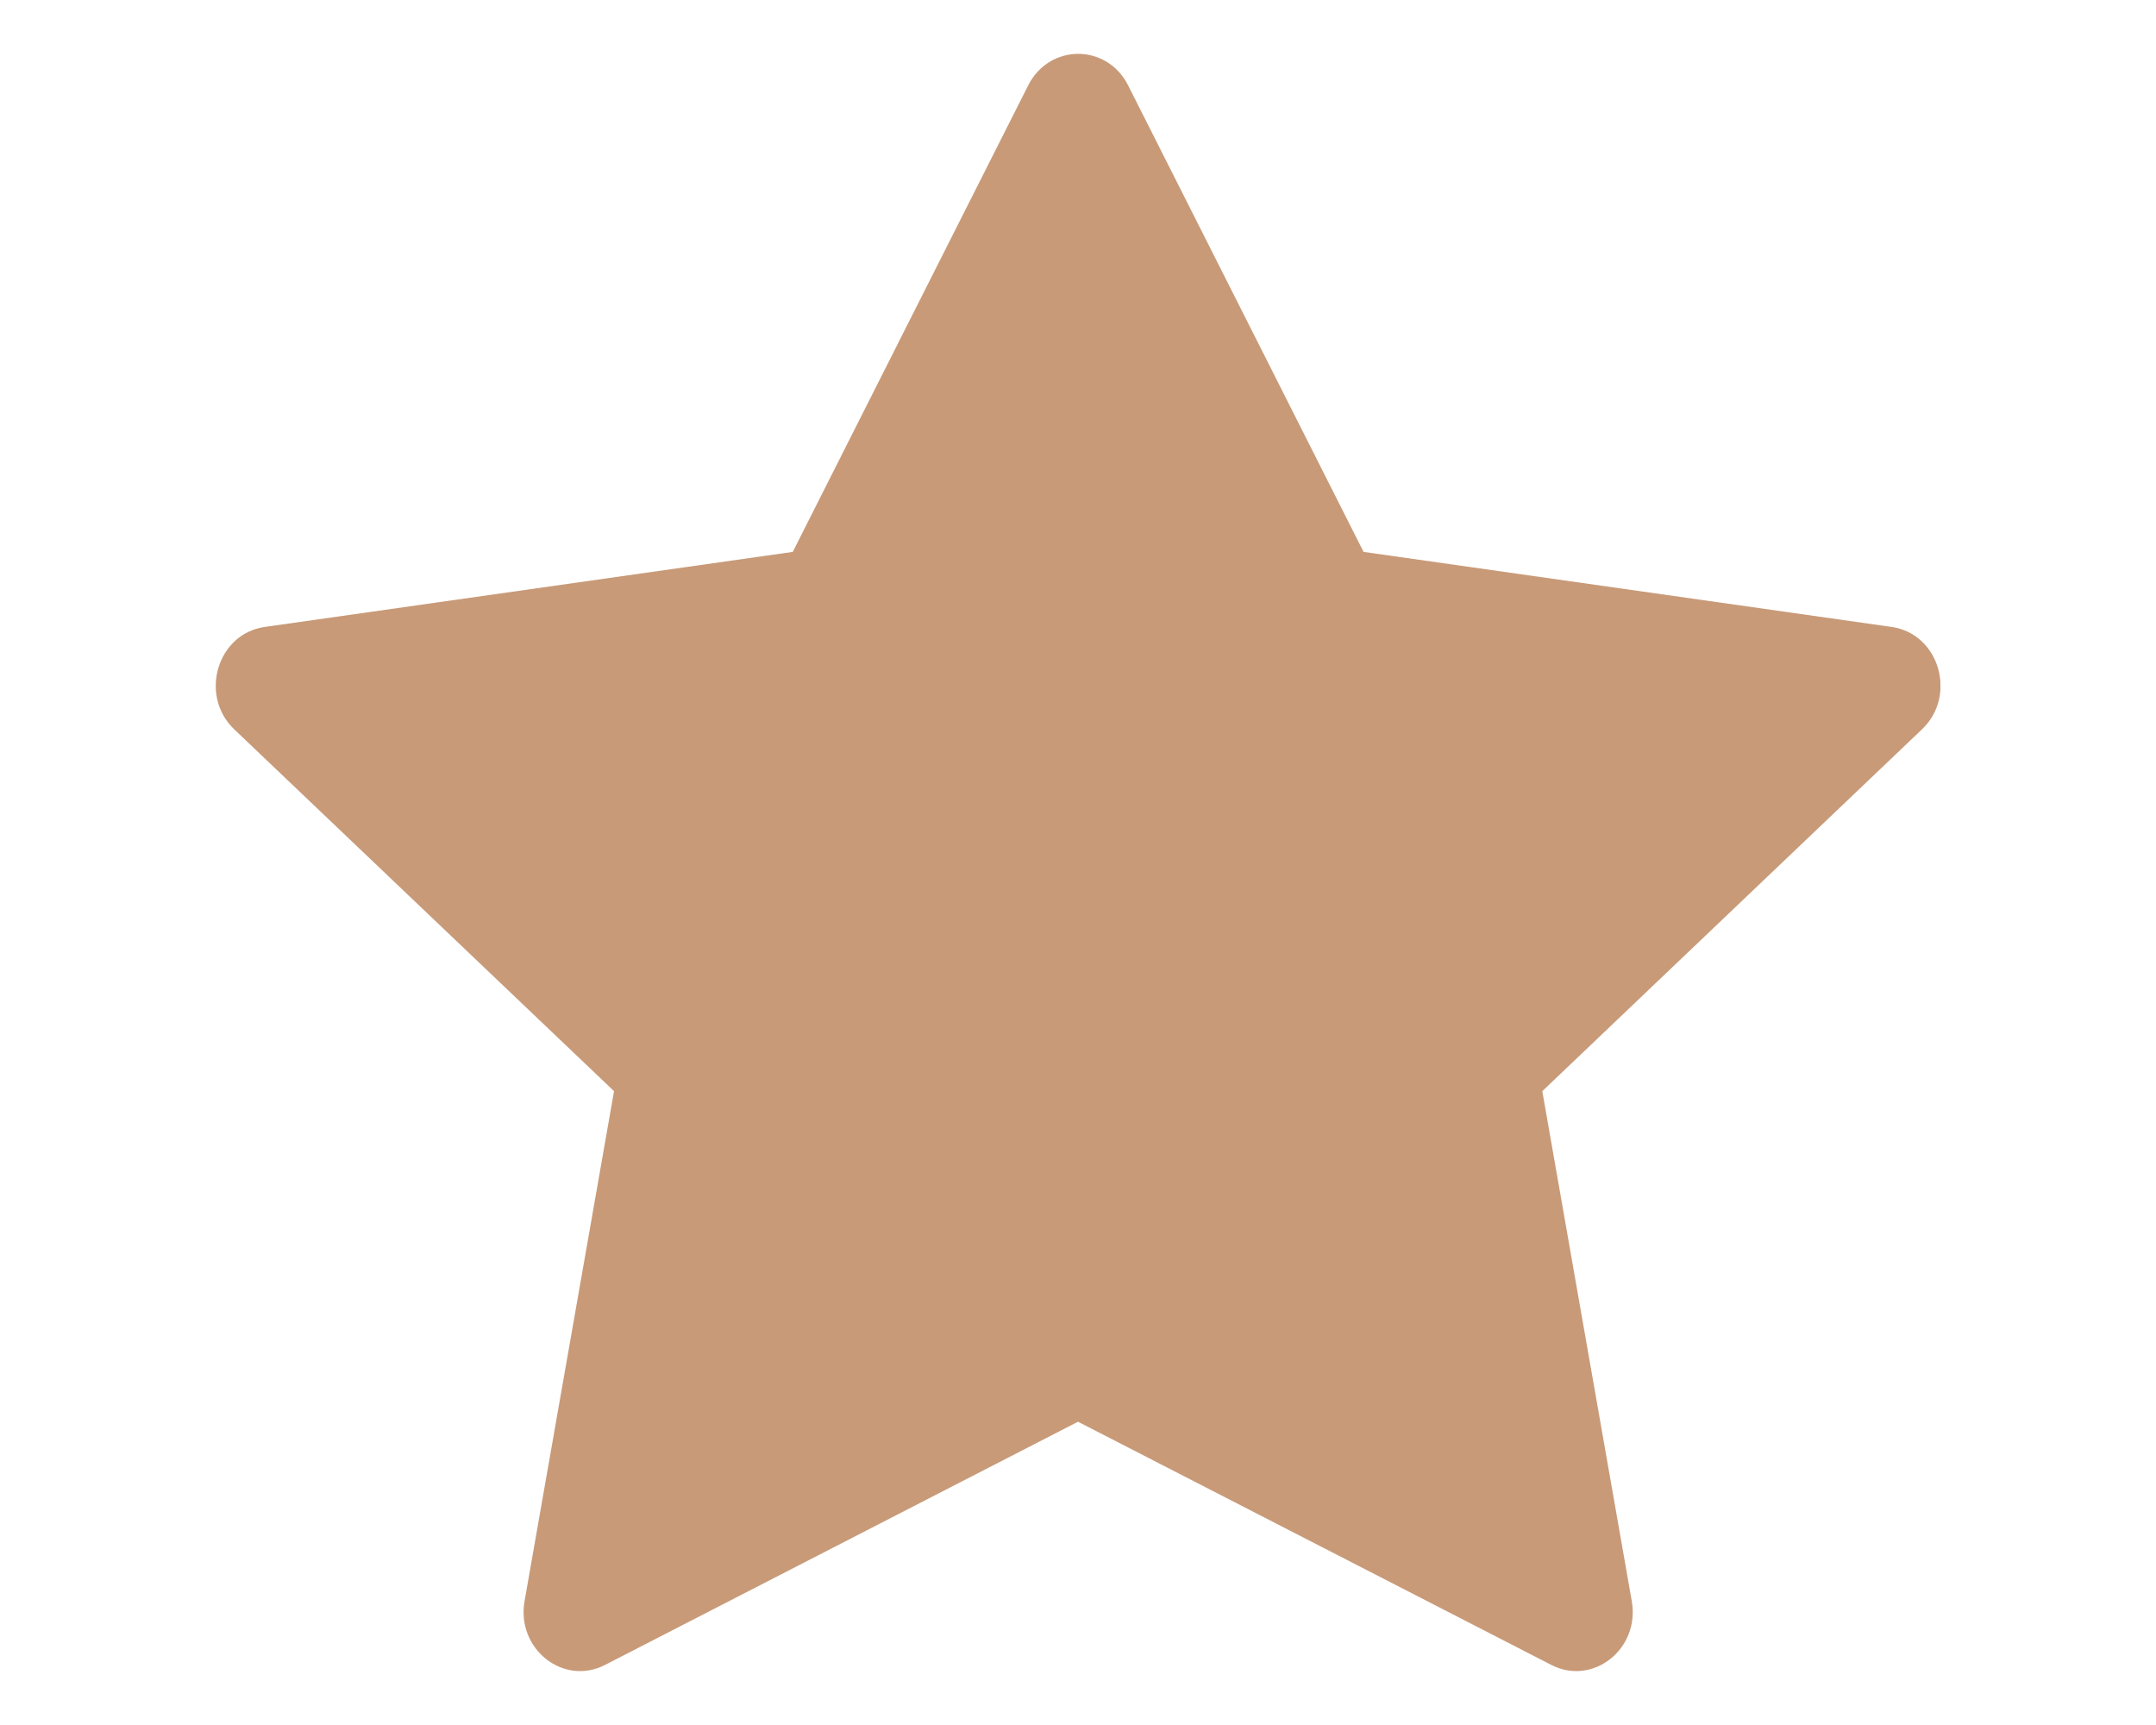 <svg width="20" height="16" viewBox="0 0 16 16" fill="none" xmlns="http://www.w3.org/2000/svg">
<g clip-path="url(#clip0_20_2)">
<path d="M3.612 15.443C3.226 15.641 2.788 15.294 2.866 14.851L3.696 10.121L0.173 6.765C-0.156 6.451 0.015 5.877 0.456 5.815L5.354 5.119L7.538 0.792C7.735 0.402 8.268 0.402 8.465 0.792L10.649 5.119L15.547 5.815C15.988 5.877 16.159 6.451 15.829 6.765L12.307 10.121L13.137 14.851C13.215 15.294 12.777 15.641 12.391 15.443L8 13.187L3.612 15.443Z" fill="#c89a78"/>
</g>
<defs>
<clipPath id="clip0_20_2">
<rect width="16" height="16" fill="white"/>
</clipPath>
</defs>
</svg>
